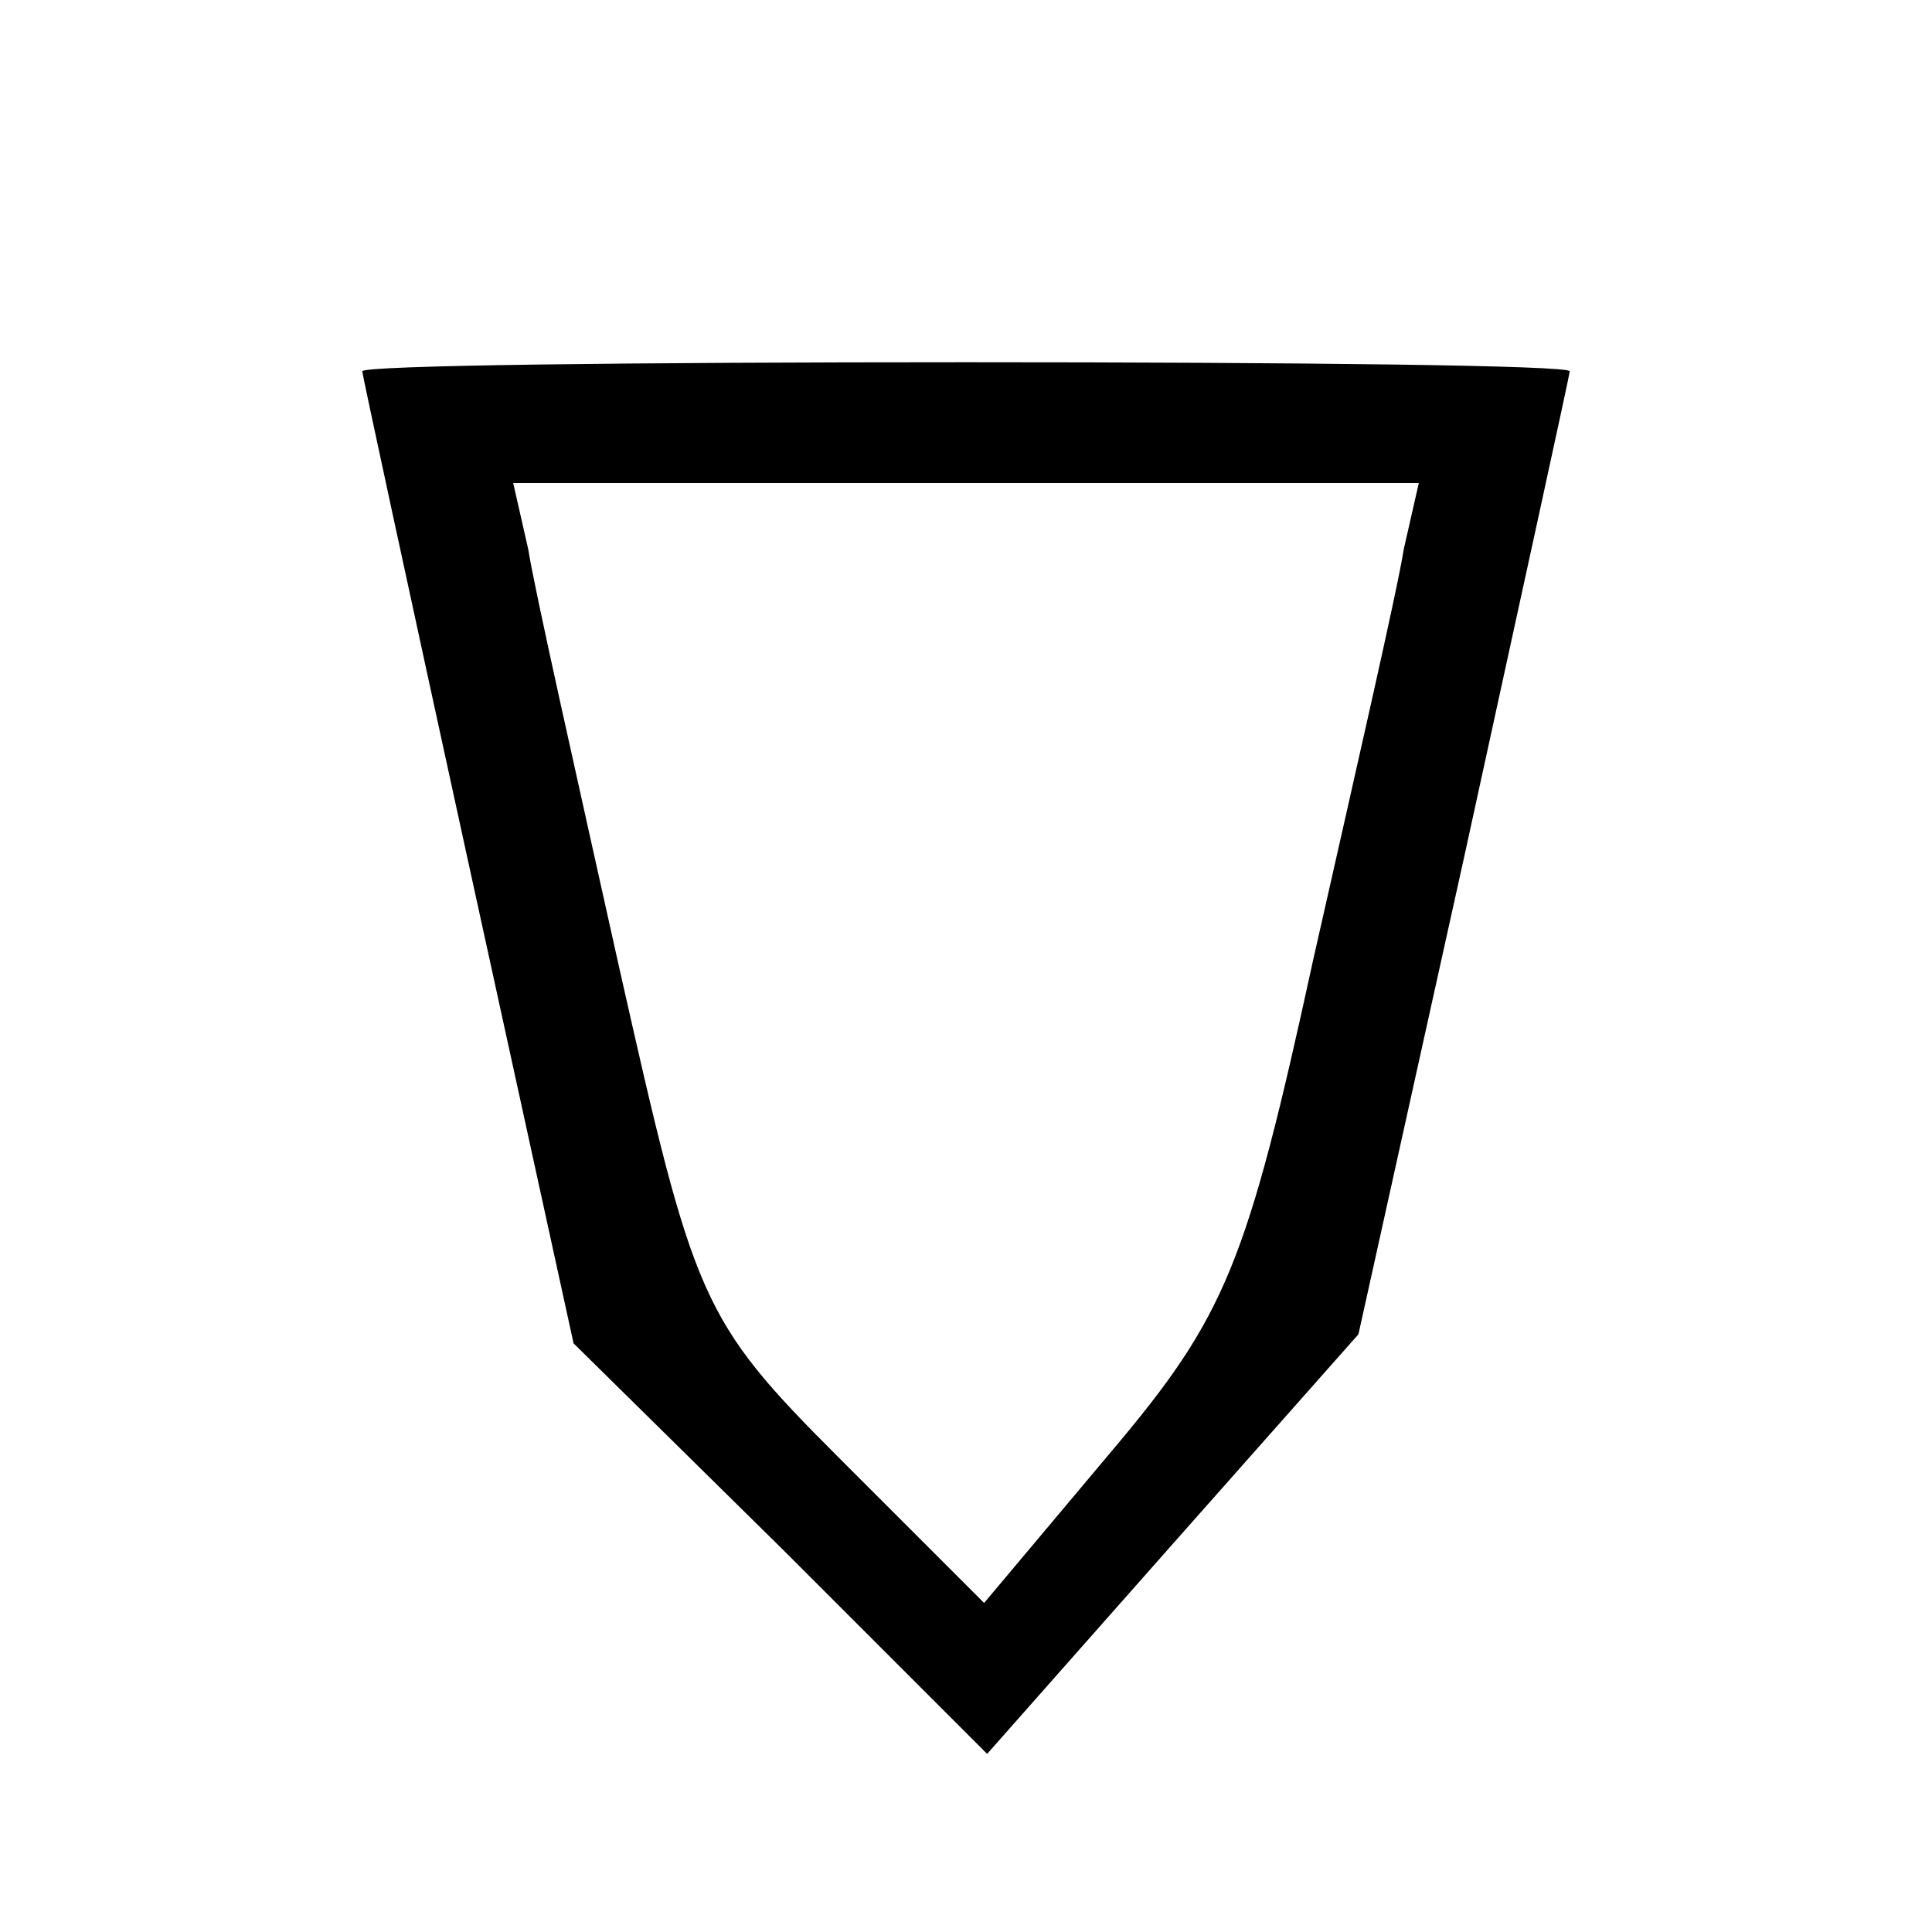 <?xml version="1.0" standalone="no"?>
<!DOCTYPE svg PUBLIC "-//W3C//DTD SVG 20010904//EN"
 "http://www.w3.org/TR/2001/REC-SVG-20010904/DTD/svg10.dtd">
<svg version="1.0" xmlns="http://www.w3.org/2000/svg"
 width="64pt" height="64pt" viewBox="0 0 64 64"
 preserveAspectRatio="xMidYMid meet">
<g transform="translate(0,64) scale(0.1,-0.1)"
fill="#000000" stroke="none">
<path d="M120 517 c0 -1 16 -75 35 -162 l35 -160 69 -68 68 -68 61 69 62 70
35 158 c19 87 35 160 35 161 0 2 -90 3 -200 3 -110 0 -200 -1 -200 -3z m345
-59 c-2 -13 -16 -74 -30 -136 -22 -101 -29 -118 -67 -163 l-42 -50 -48 48
c-46 46 -48 52 -73 163 -14 63 -28 125 -30 138 l-5 22 150 0 150 0 -5 -22z"/>
</g>
</svg>
